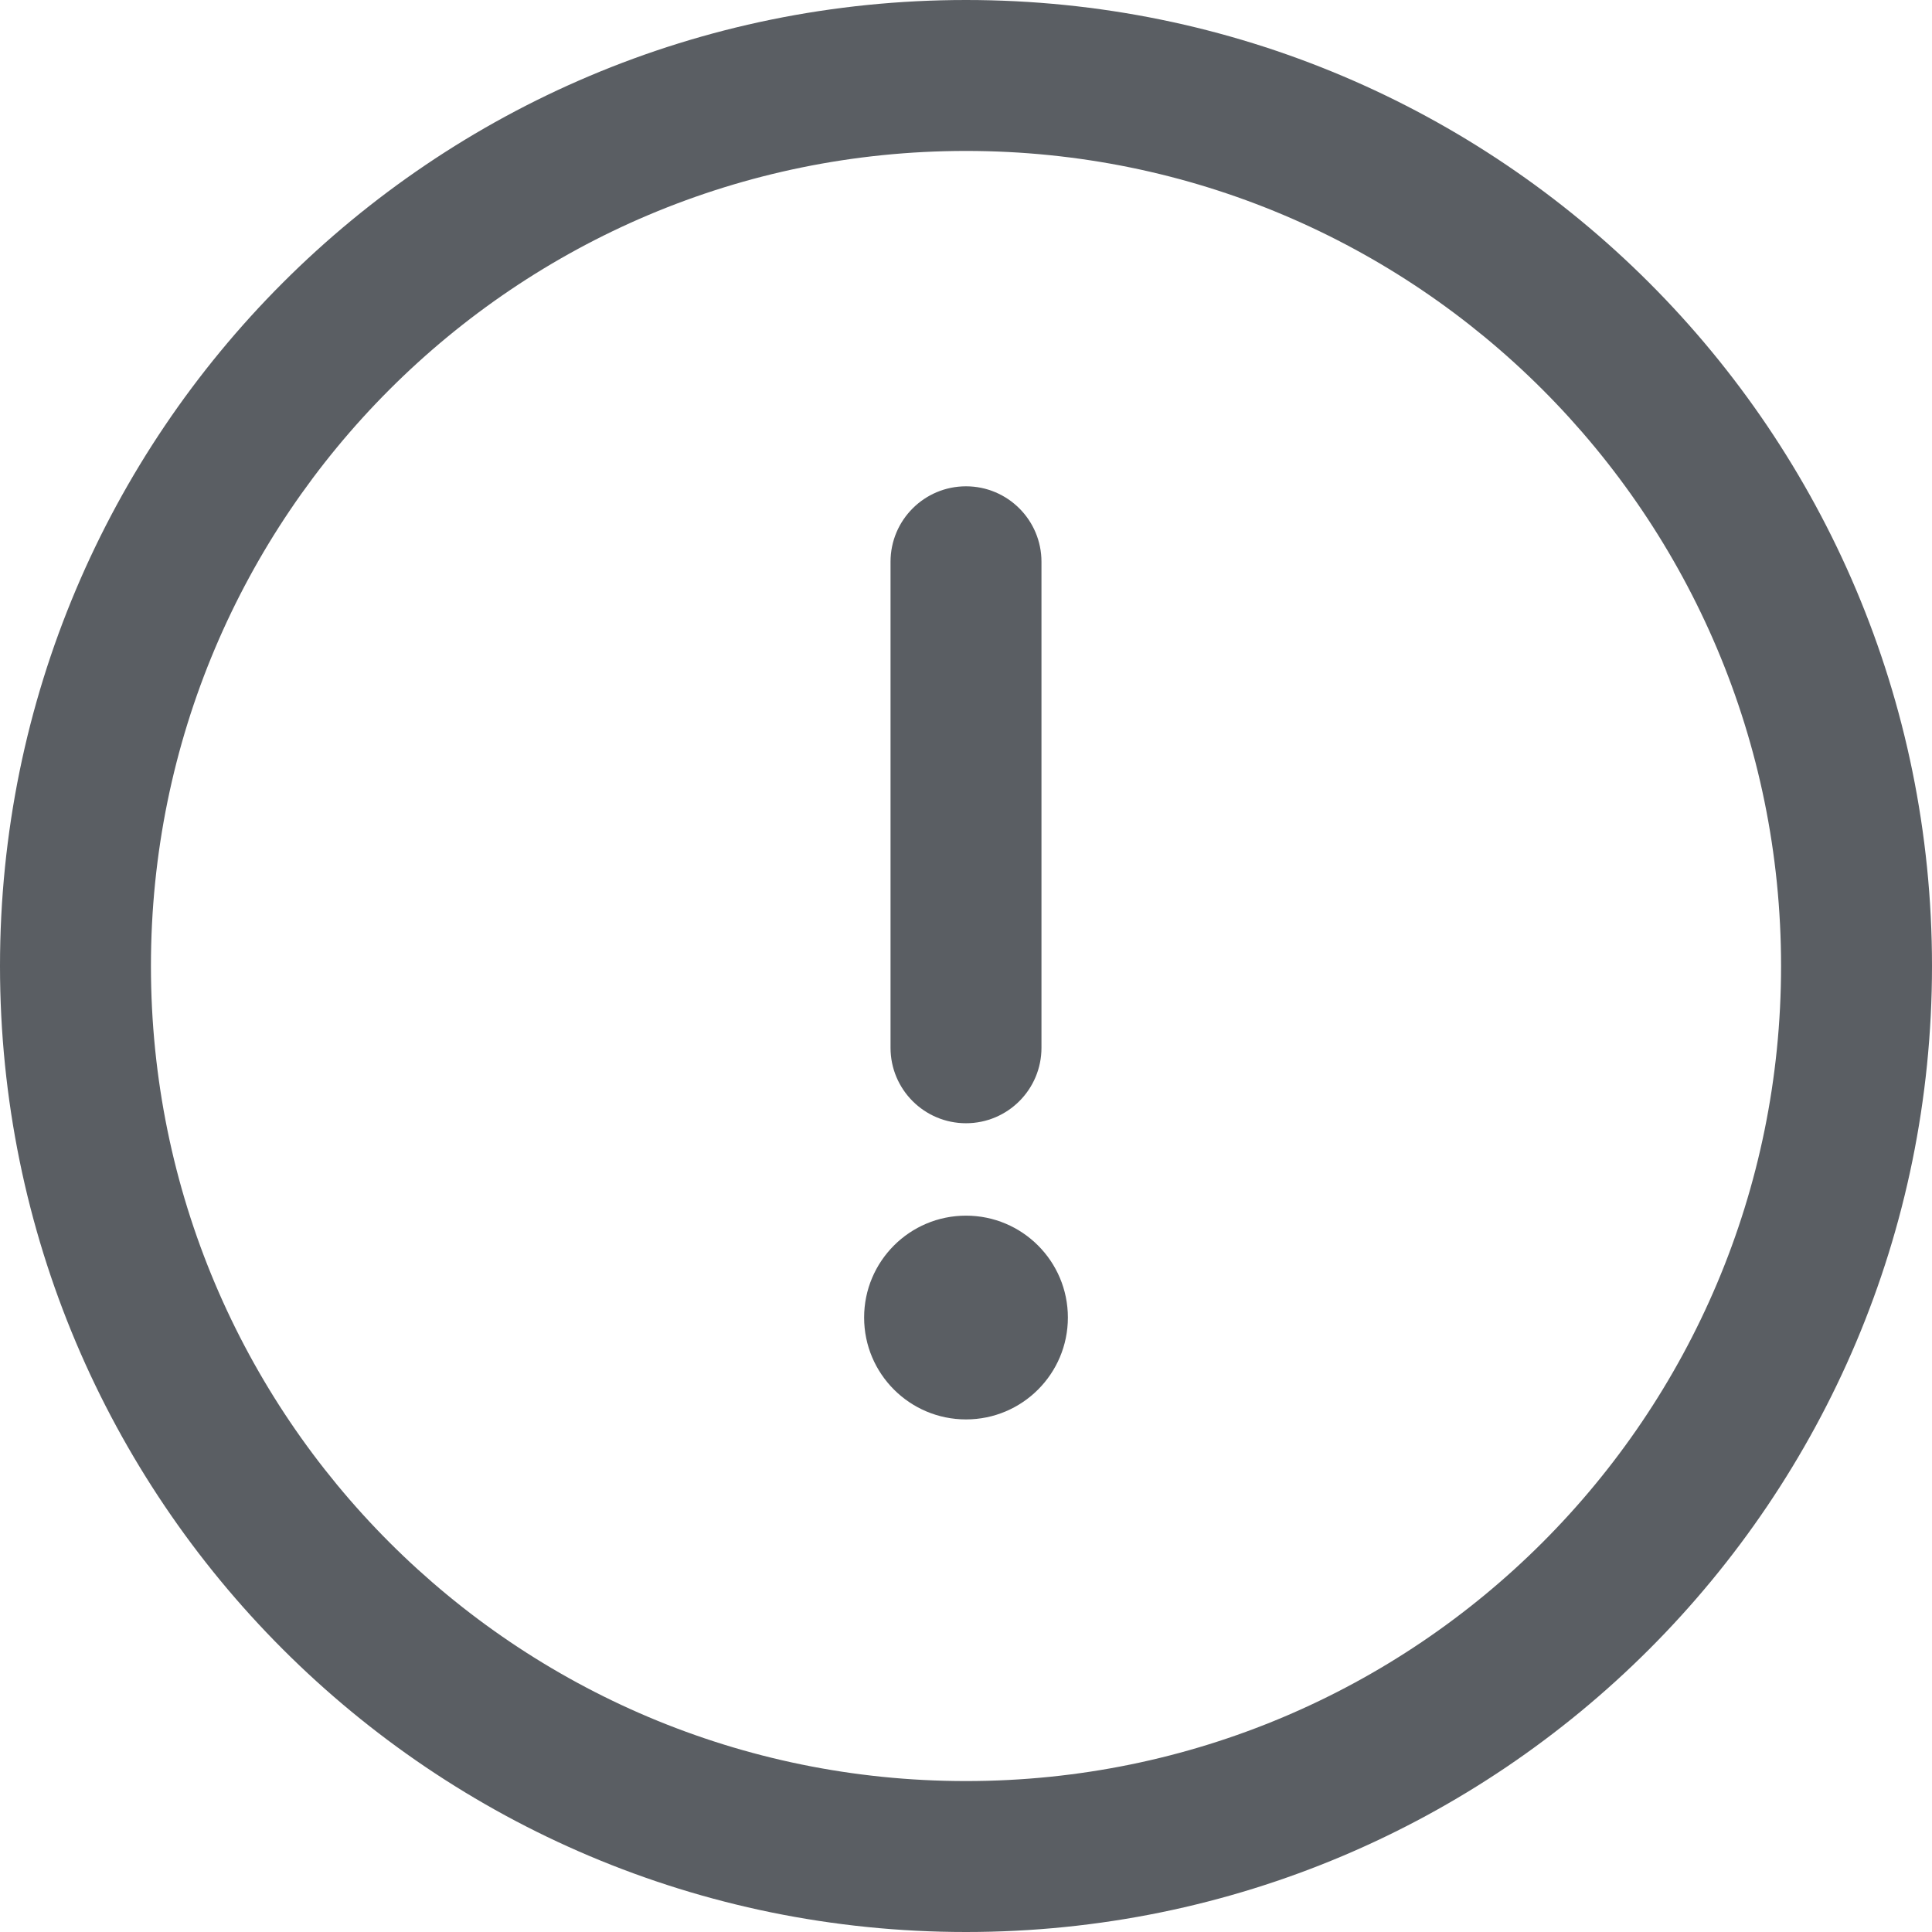 <svg xmlns="http://www.w3.org/2000/svg" xmlns:xlink="http://www.w3.org/1999/xlink" version="1.1" id="Capa_1" x="0px" y="0px" viewBox="0 0 512 512" style="enable-background:new 0 0 512 512;" xml:space="preserve" width="22px" height="22px"><g><g><path d="M256,0C114.497,0,0,114.507,0,256c0,141.503,114.507,256,256,256c141.503,0,256-114.507,256-256C512,114.497,397.493,0,256,0z M256,472c-119.393,0-216-96.615-216-216c0-119.393,96.615-216,216-216c119.393,0,216,96.615,216,216C472,375.393,375.385,472,256,472z" fill="#5a5e63"/></g></g><g><g><path d="M256,128.877c-11.046,0-20,8.954-20,20V277.67c0,11.046,8.954,20,20,20s20-8.954,20-20V148.877C276,137.831,267.046,128.877,256,128.877z" fill="#5a5e63"/></g></g><g><g><circle cx="256" cy="349.16" r="27" fill="#5a5e63"/></g></g></svg>
